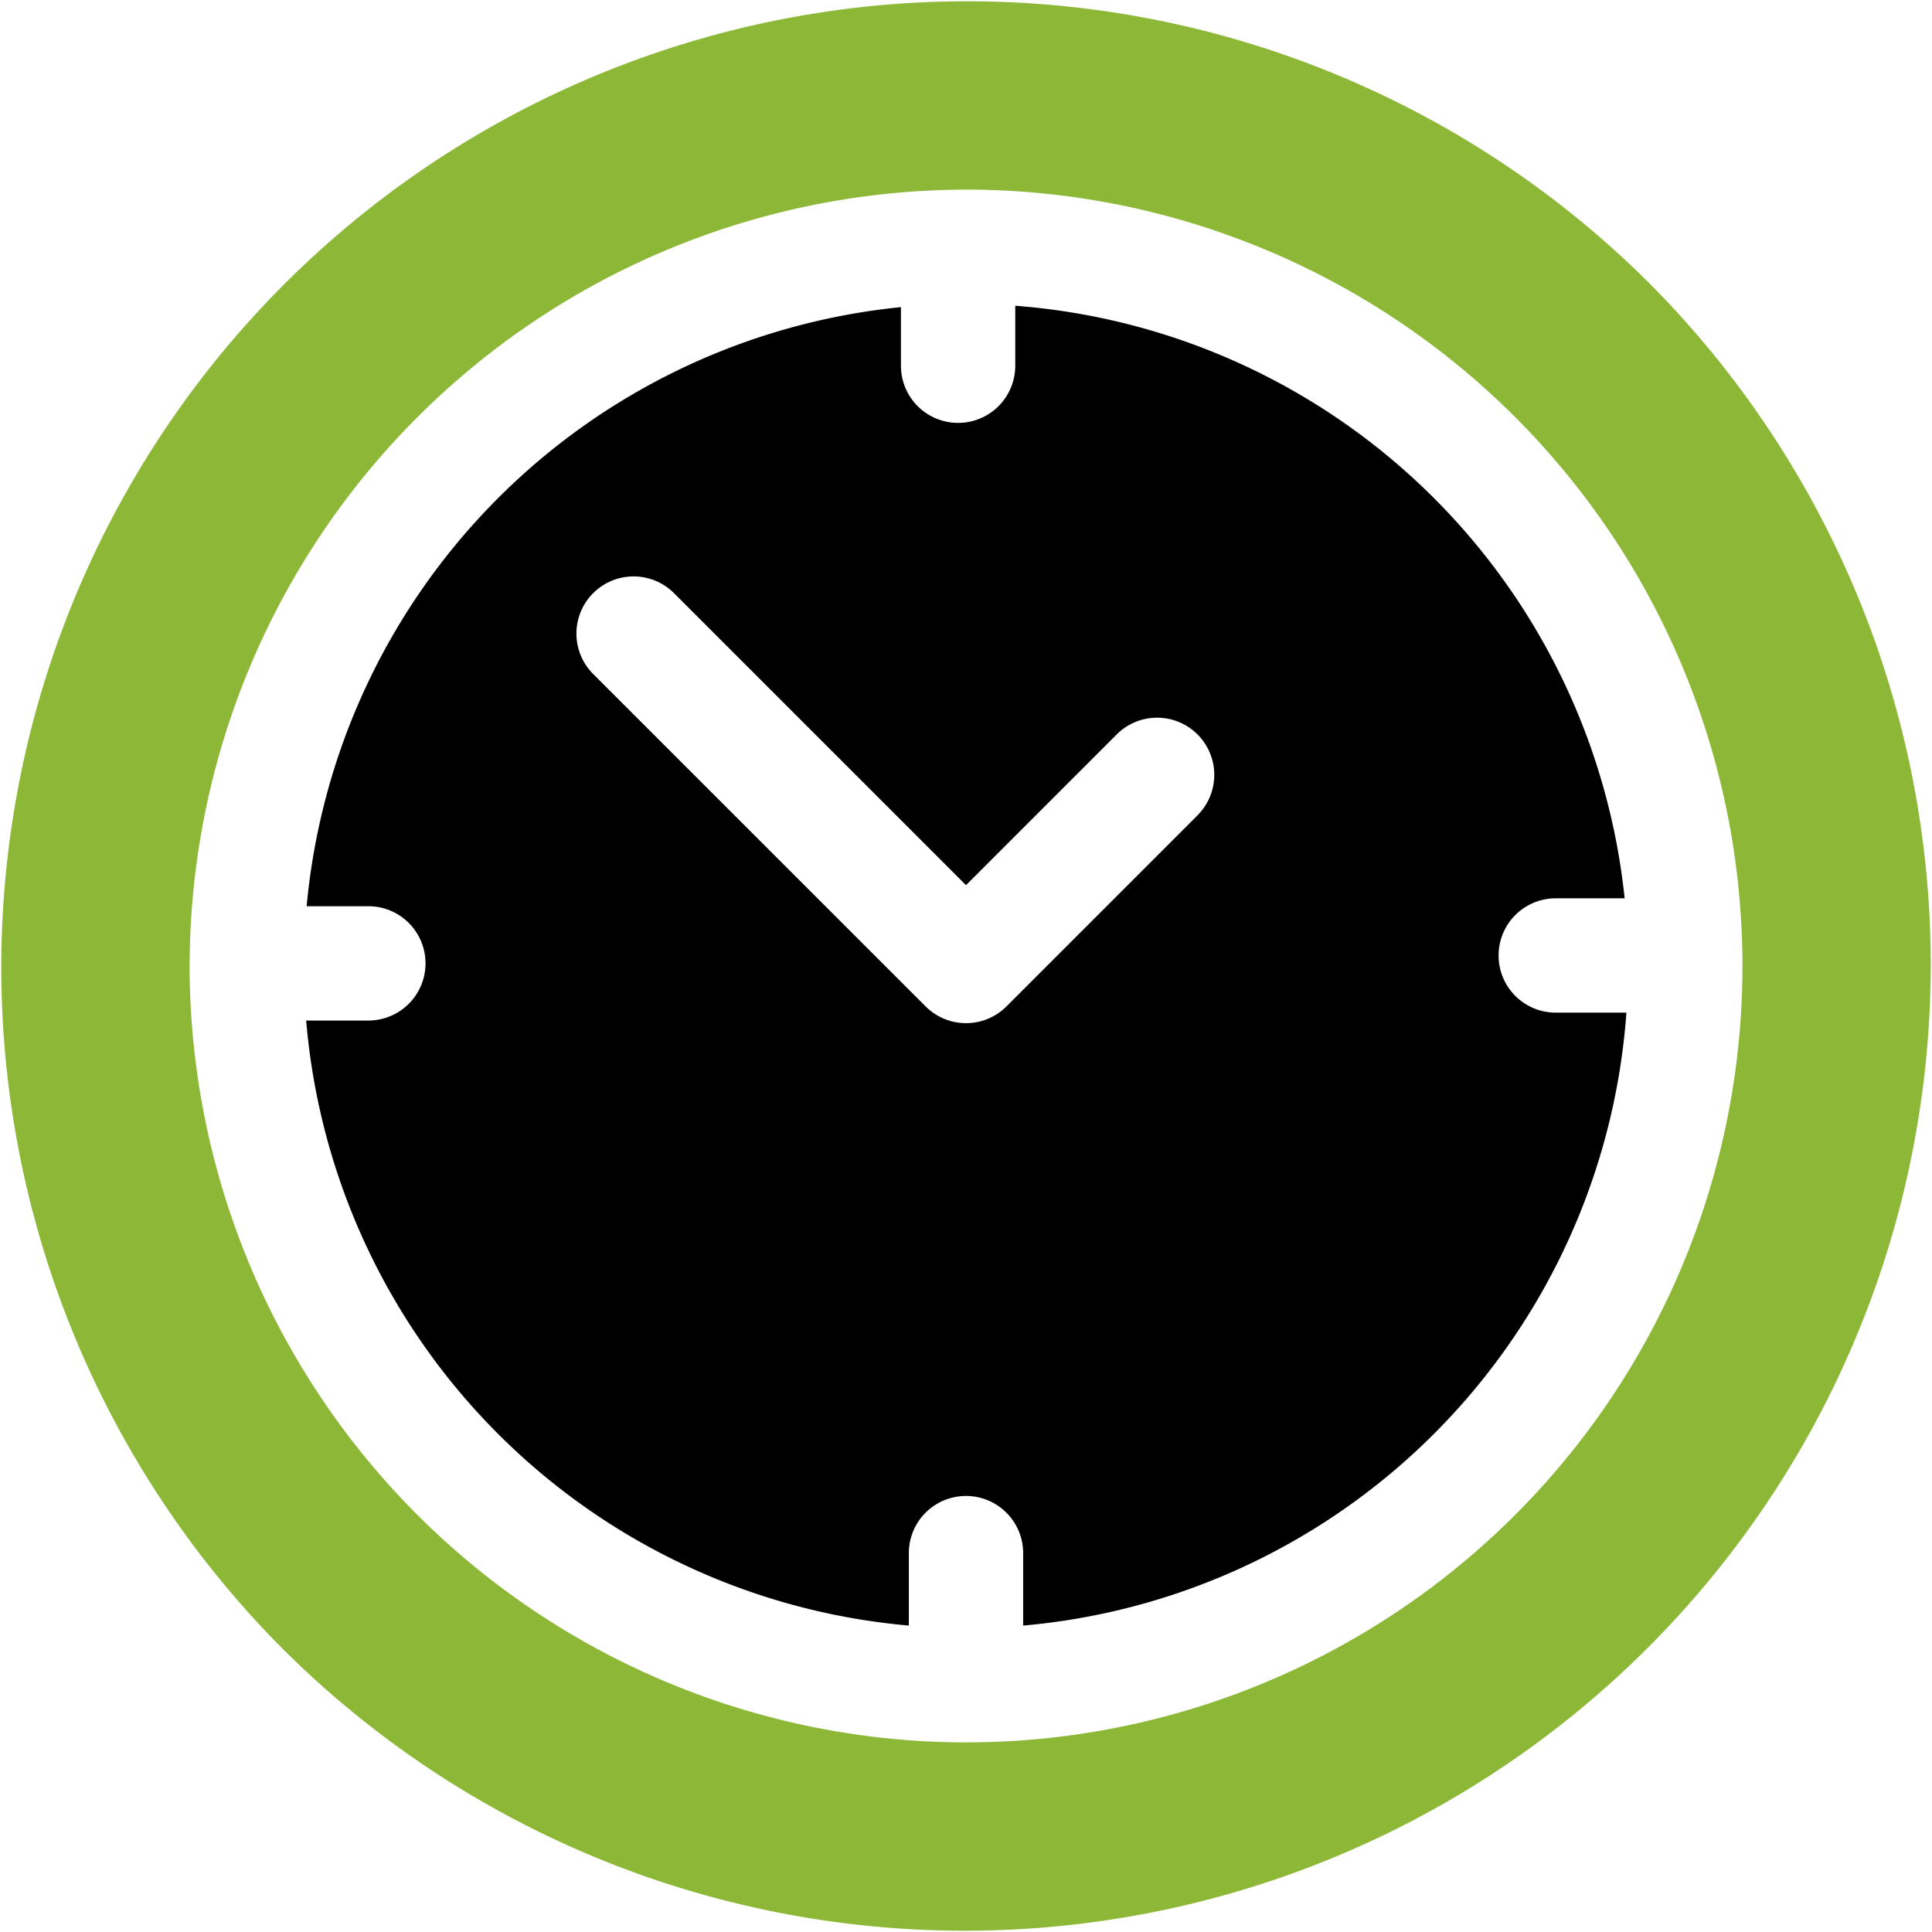 <svg id="clock" xmlns="http://www.w3.org/2000/svg" width="213.523" height="213.523" viewBox="0 0 213.523 213.523">
  <g id="Group_49515" data-name="Group 49515" transform="translate(0 0)">
    <g id="Group_49514" data-name="Group 49514">
      <path id="Path_56300" data-name="Path 56300" d="M182.254,31.27A106.762,106.762,0,0,0,31.27,182.254,106.762,106.762,0,0,0,182.254,31.27Zm-75.492,161.3a85.9,85.9,0,0,1-85.806-85.806c0-.078,0-.154,0-.231,0-.02,0-.038,0-.058s0-.065.005-.1A85.9,85.9,0,0,1,105.6,20.97c.1,0,.194-.015.293-.015.059,0,.117.007.176.009.233,0,.465-.009.7-.009a85.806,85.806,0,1,1,0,171.612Z" transform="translate(0 0)" fill="#8db837"/>
    </g>
  </g>
  <g id="Group_49517" data-name="Group 49517" transform="translate(33.839 33.792)">
    <g id="Group_49516" data-name="Group 49516">
      <path id="Path_56301" data-name="Path 56301" d="M219.242,159.153a6.317,6.317,0,0,1,0-12.635h7.615a73.3,73.3,0,0,0-67.348-65.49v6.629a6.317,6.317,0,1,1-12.635,0V81.18a73.3,73.3,0,0,0-65.68,66.211h6.819a6.317,6.317,0,1,1,0,12.635H81.142a73.289,73.289,0,0,0,66.605,66.869v-8.008a6.317,6.317,0,0,1,12.635,0v8.008a73.285,73.285,0,0,0,66.671-67.742Zm-39.6-21.794-21.105,21.106a6.317,6.317,0,0,1-8.934,0L112.86,121.727a6.317,6.317,0,0,1,8.934-8.934l32.272,32.271L170.7,128.426a6.317,6.317,0,1,1,8.933,8.934Z" transform="translate(-81.142 -81.029)"/>
    </g>
  </g>
</svg>
